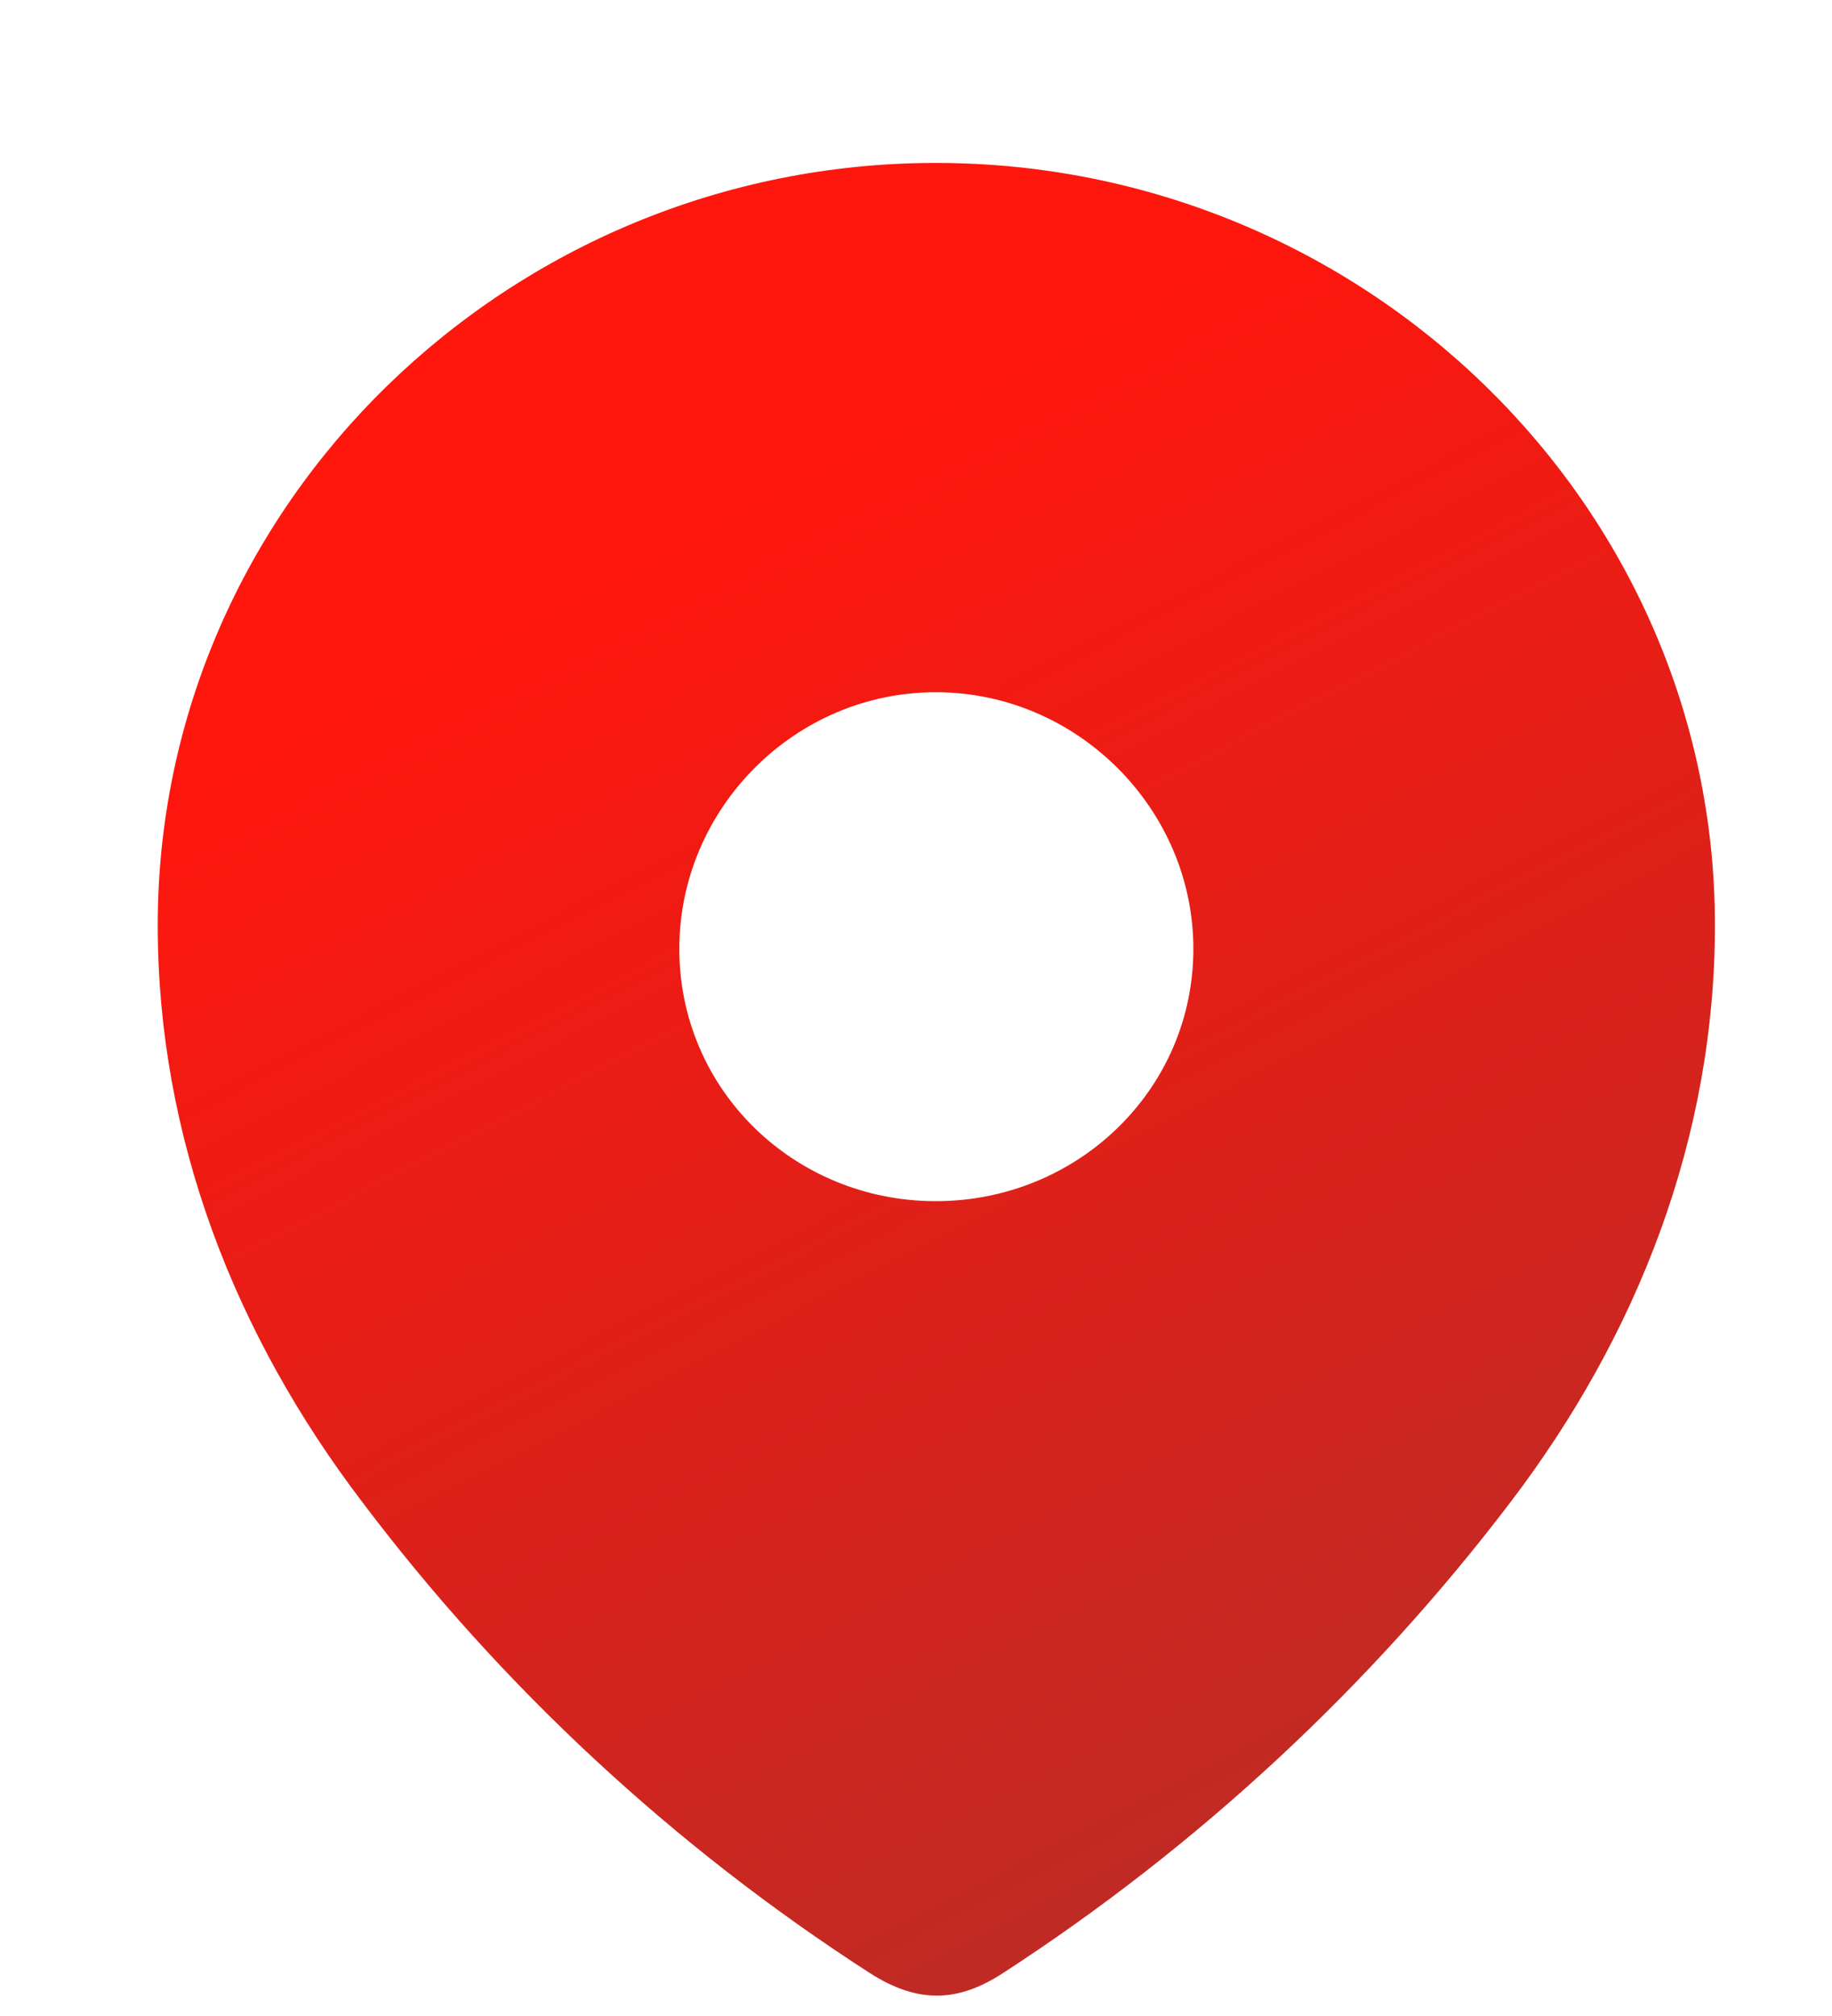 <svg width="10" height="11" viewBox="0 0 10 11" fill="none" xmlns="http://www.w3.org/2000/svg">
<g id="Location">
<path id="Location_2" fill-rule="evenodd" clip-rule="evenodd" d="M0.861 5.048C0.861 2.748 2.783 0.889 5.108 0.889C7.439 0.889 9.361 2.748 9.361 5.048C9.361 6.207 8.94 7.283 8.246 8.195C7.481 9.201 6.537 10.077 5.476 10.765C5.233 10.924 5.013 10.936 4.747 10.765C3.679 10.077 2.735 9.201 1.977 8.195C1.282 7.283 0.861 6.207 0.861 5.048ZM3.708 5.177C3.708 5.948 4.337 6.554 5.108 6.554C5.879 6.554 6.514 5.948 6.514 5.177C6.514 4.413 5.879 3.777 5.108 3.777C4.337 3.777 3.708 4.413 3.708 5.177Z" fill="url(#paint0_linear_3850_404)"/>
</g>
<defs>
<linearGradient id="paint0_linear_3850_404" x1="5.378" y1="11.455" x2="1.489" y2="3.898" gradientUnits="userSpaceOnUse">
<stop stop-color="#BB2C26"/>
<stop offset="1" stop-color="#FF160D"/>
</linearGradient>
</defs>
</svg>
